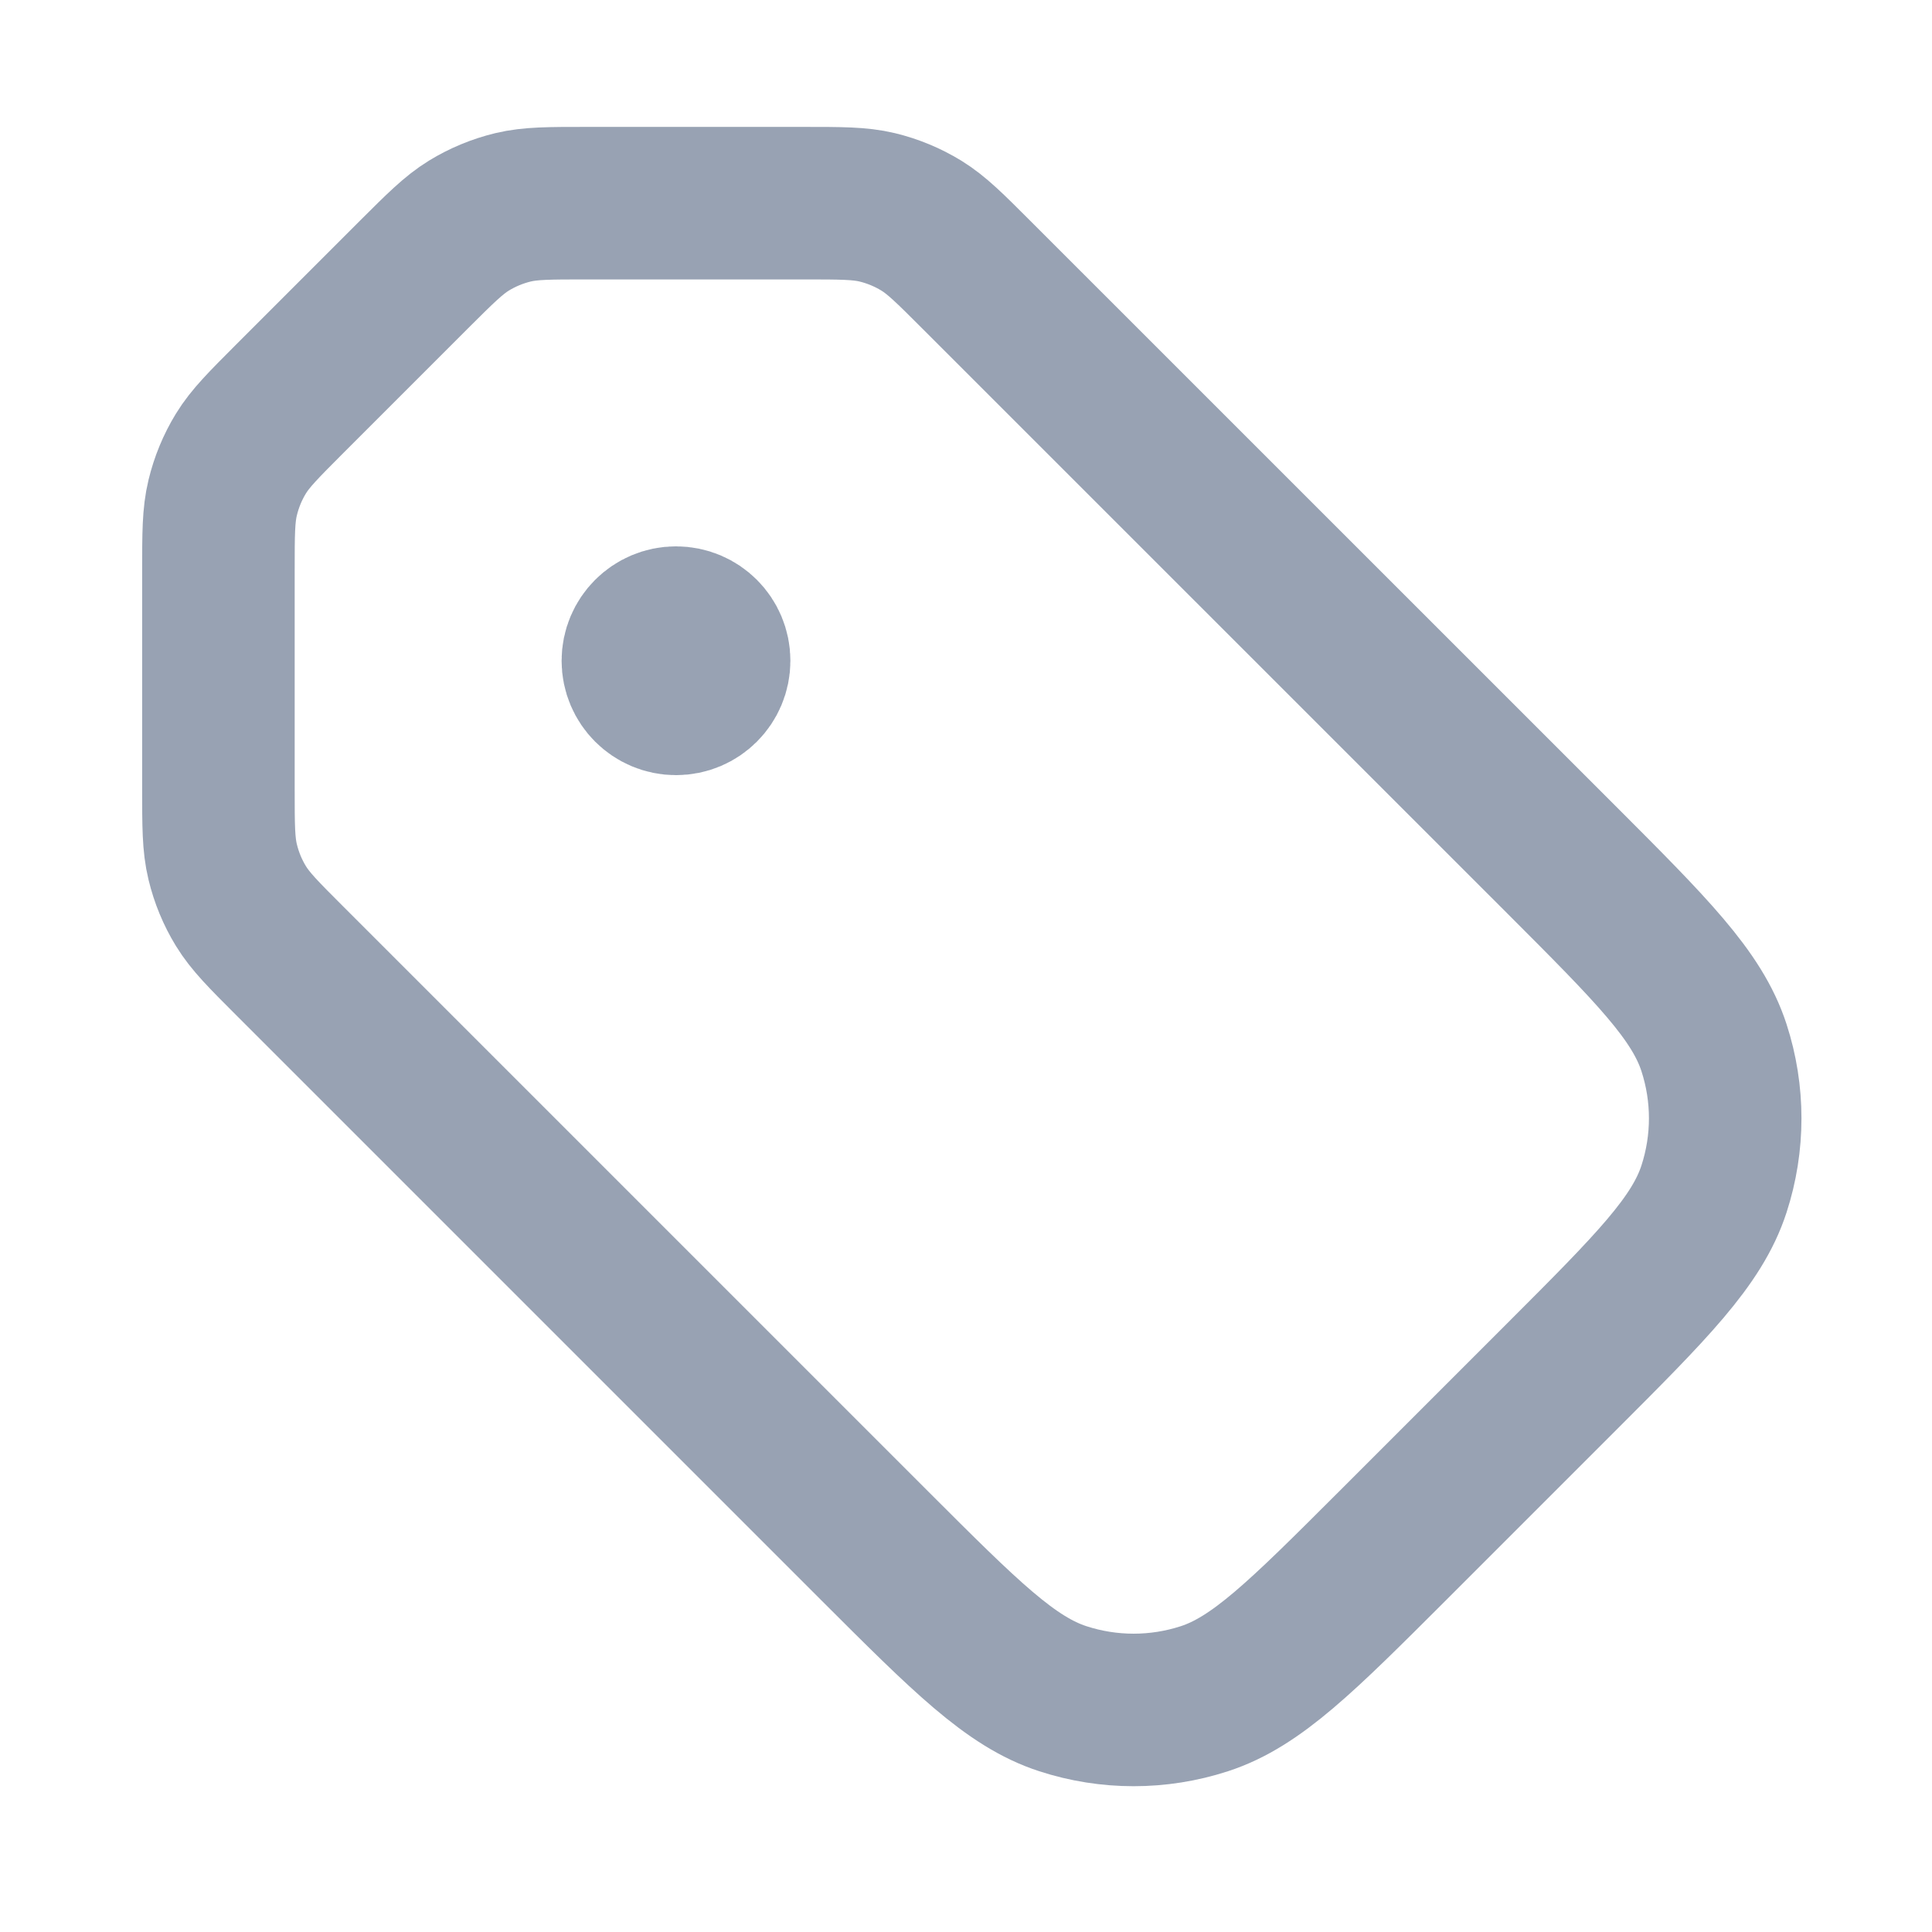 <svg width="19" height="19" viewBox="0 0 19 19" fill="none" xmlns="http://www.w3.org/2000/svg">
<path d="M6.648 6.498H6.656M4.07 2.701L2.851 3.92C2.592 4.18 2.462 4.309 2.369 4.461C2.287 4.595 2.227 4.741 2.19 4.894C2.148 5.067 2.148 5.25 2.148 5.617L2.148 7.754C2.148 8.121 2.148 8.304 2.19 8.477C2.227 8.63 2.287 8.776 2.369 8.91C2.462 9.062 2.592 9.192 2.851 9.451L8.603 15.203C9.494 16.093 9.939 16.539 10.453 16.706C10.905 16.853 11.392 16.853 11.844 16.706C12.357 16.539 12.803 16.093 13.694 15.203L15.353 13.544C16.244 12.653 16.689 12.207 16.856 11.693C17.003 11.241 17.003 10.755 16.856 10.303C16.689 9.789 16.244 9.344 15.353 8.452L9.601 2.701C9.342 2.442 9.212 2.312 9.061 2.219C8.927 2.137 8.78 2.076 8.627 2.039C8.455 1.998 8.271 1.998 7.904 1.998L5.768 1.998C5.401 1.998 5.217 1.998 5.045 2.039C4.892 2.076 4.745 2.137 4.611 2.219C4.46 2.312 4.33 2.442 4.07 2.701ZM7.023 6.498C7.023 6.705 6.856 6.873 6.648 6.873C6.441 6.873 6.273 6.705 6.273 6.498C6.273 6.291 6.441 6.123 6.648 6.123C6.856 6.123 7.023 6.291 7.023 6.498Z" stroke="#98A2B3" stroke-width="1.5" stroke-linecap="round" stroke-linejoin="round"/>
</svg>
